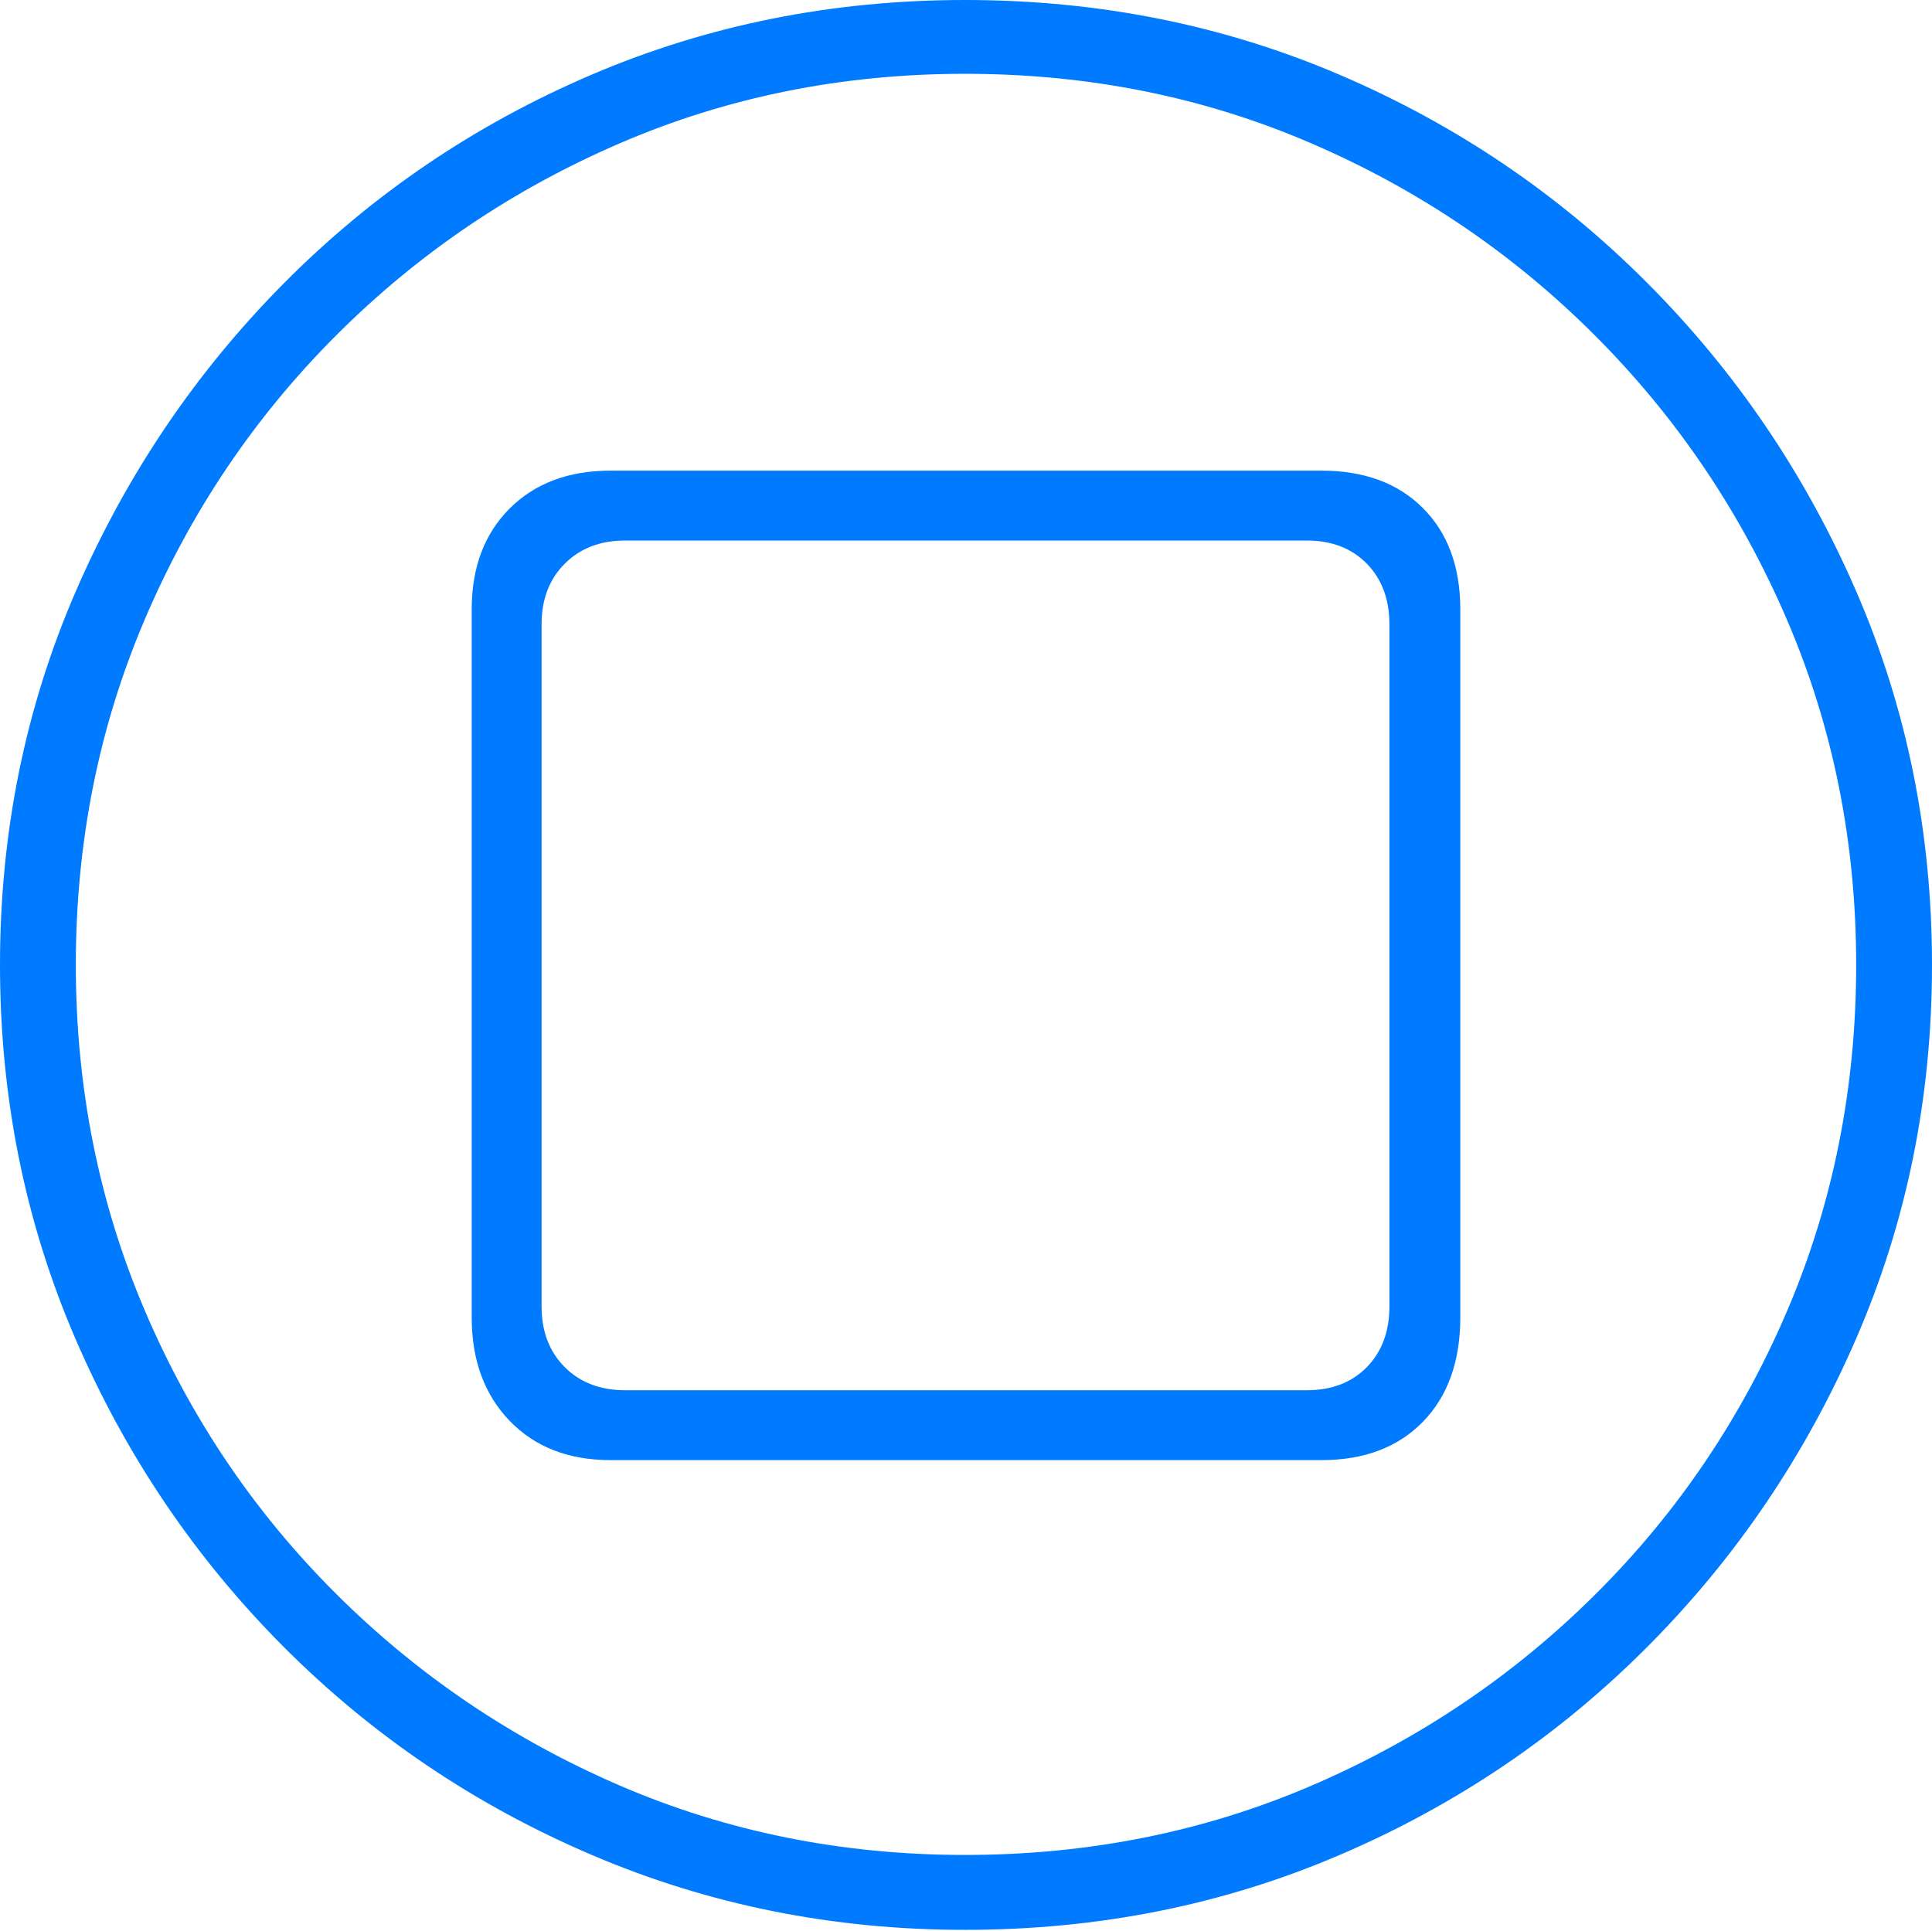 <?xml version="1.0" encoding="UTF-8"?>
<!--Generator: Apple Native CoreSVG 175-->
<!DOCTYPE svg
PUBLIC "-//W3C//DTD SVG 1.1//EN"
       "http://www.w3.org/Graphics/SVG/1.1/DTD/svg11.dtd">
<svg version="1.1" xmlns="http://www.w3.org/2000/svg" xmlns:xlink="http://www.w3.org/1999/xlink" width="19.16" height="19.15">
 <g>
  <rect height="19.15" opacity="0" width="19.16" x="0" y="0"/>
  <path d="M9.57 19.141Q11.553 19.141 13.286 18.398Q15.02 17.656 16.338 16.333Q17.656 15.01 18.408 13.276Q19.16 11.543 19.16 9.57Q19.16 7.598 18.408 5.864Q17.656 4.131 16.338 2.808Q15.02 1.484 13.286 0.742Q11.553 0 9.57 0Q7.598 0 5.864 0.742Q4.131 1.484 2.817 2.808Q1.504 4.131 0.752 5.864Q0 7.598 0 9.57Q0 11.543 0.747 13.276Q1.494 15.01 2.812 16.333Q4.131 17.656 5.869 18.398Q7.607 19.141 9.57 19.141ZM9.57 18.398Q7.744 18.398 6.147 17.71Q4.551 17.021 3.335 15.81Q2.119 14.6 1.436 12.998Q0.752 11.396 0.752 9.57Q0.752 7.744 1.436 6.143Q2.119 4.541 3.335 3.325Q4.551 2.109 6.147 1.421Q7.744 0.732 9.57 0.732Q11.406 0.732 13.003 1.421Q14.6 2.109 15.815 3.325Q17.031 4.541 17.72 6.143Q18.408 7.744 18.408 9.57Q18.408 11.396 17.725 12.998Q17.041 14.6 15.825 15.81Q14.609 17.021 13.008 17.71Q11.406 18.398 9.57 18.398ZM6.055 14.482L13.105 14.482Q13.74 14.482 14.111 14.102Q14.482 13.721 14.482 13.066L14.482 6.045Q14.482 5.41 14.111 5.039Q13.74 4.668 13.105 4.668L6.055 4.668Q5.43 4.668 5.054 5.044Q4.678 5.42 4.678 6.045L4.678 13.066Q4.678 13.701 5.054 14.092Q5.43 14.482 6.055 14.482ZM6.201 13.789Q5.83 13.789 5.601 13.56Q5.371 13.33 5.371 12.959L5.371 6.191Q5.371 5.82 5.601 5.591Q5.83 5.361 6.201 5.361L12.959 5.361Q13.33 5.361 13.555 5.591Q13.779 5.82 13.779 6.191L13.779 12.959Q13.779 13.33 13.555 13.56Q13.33 13.789 12.959 13.789Z" fill="#007aff"/>
 </g>
</svg>
